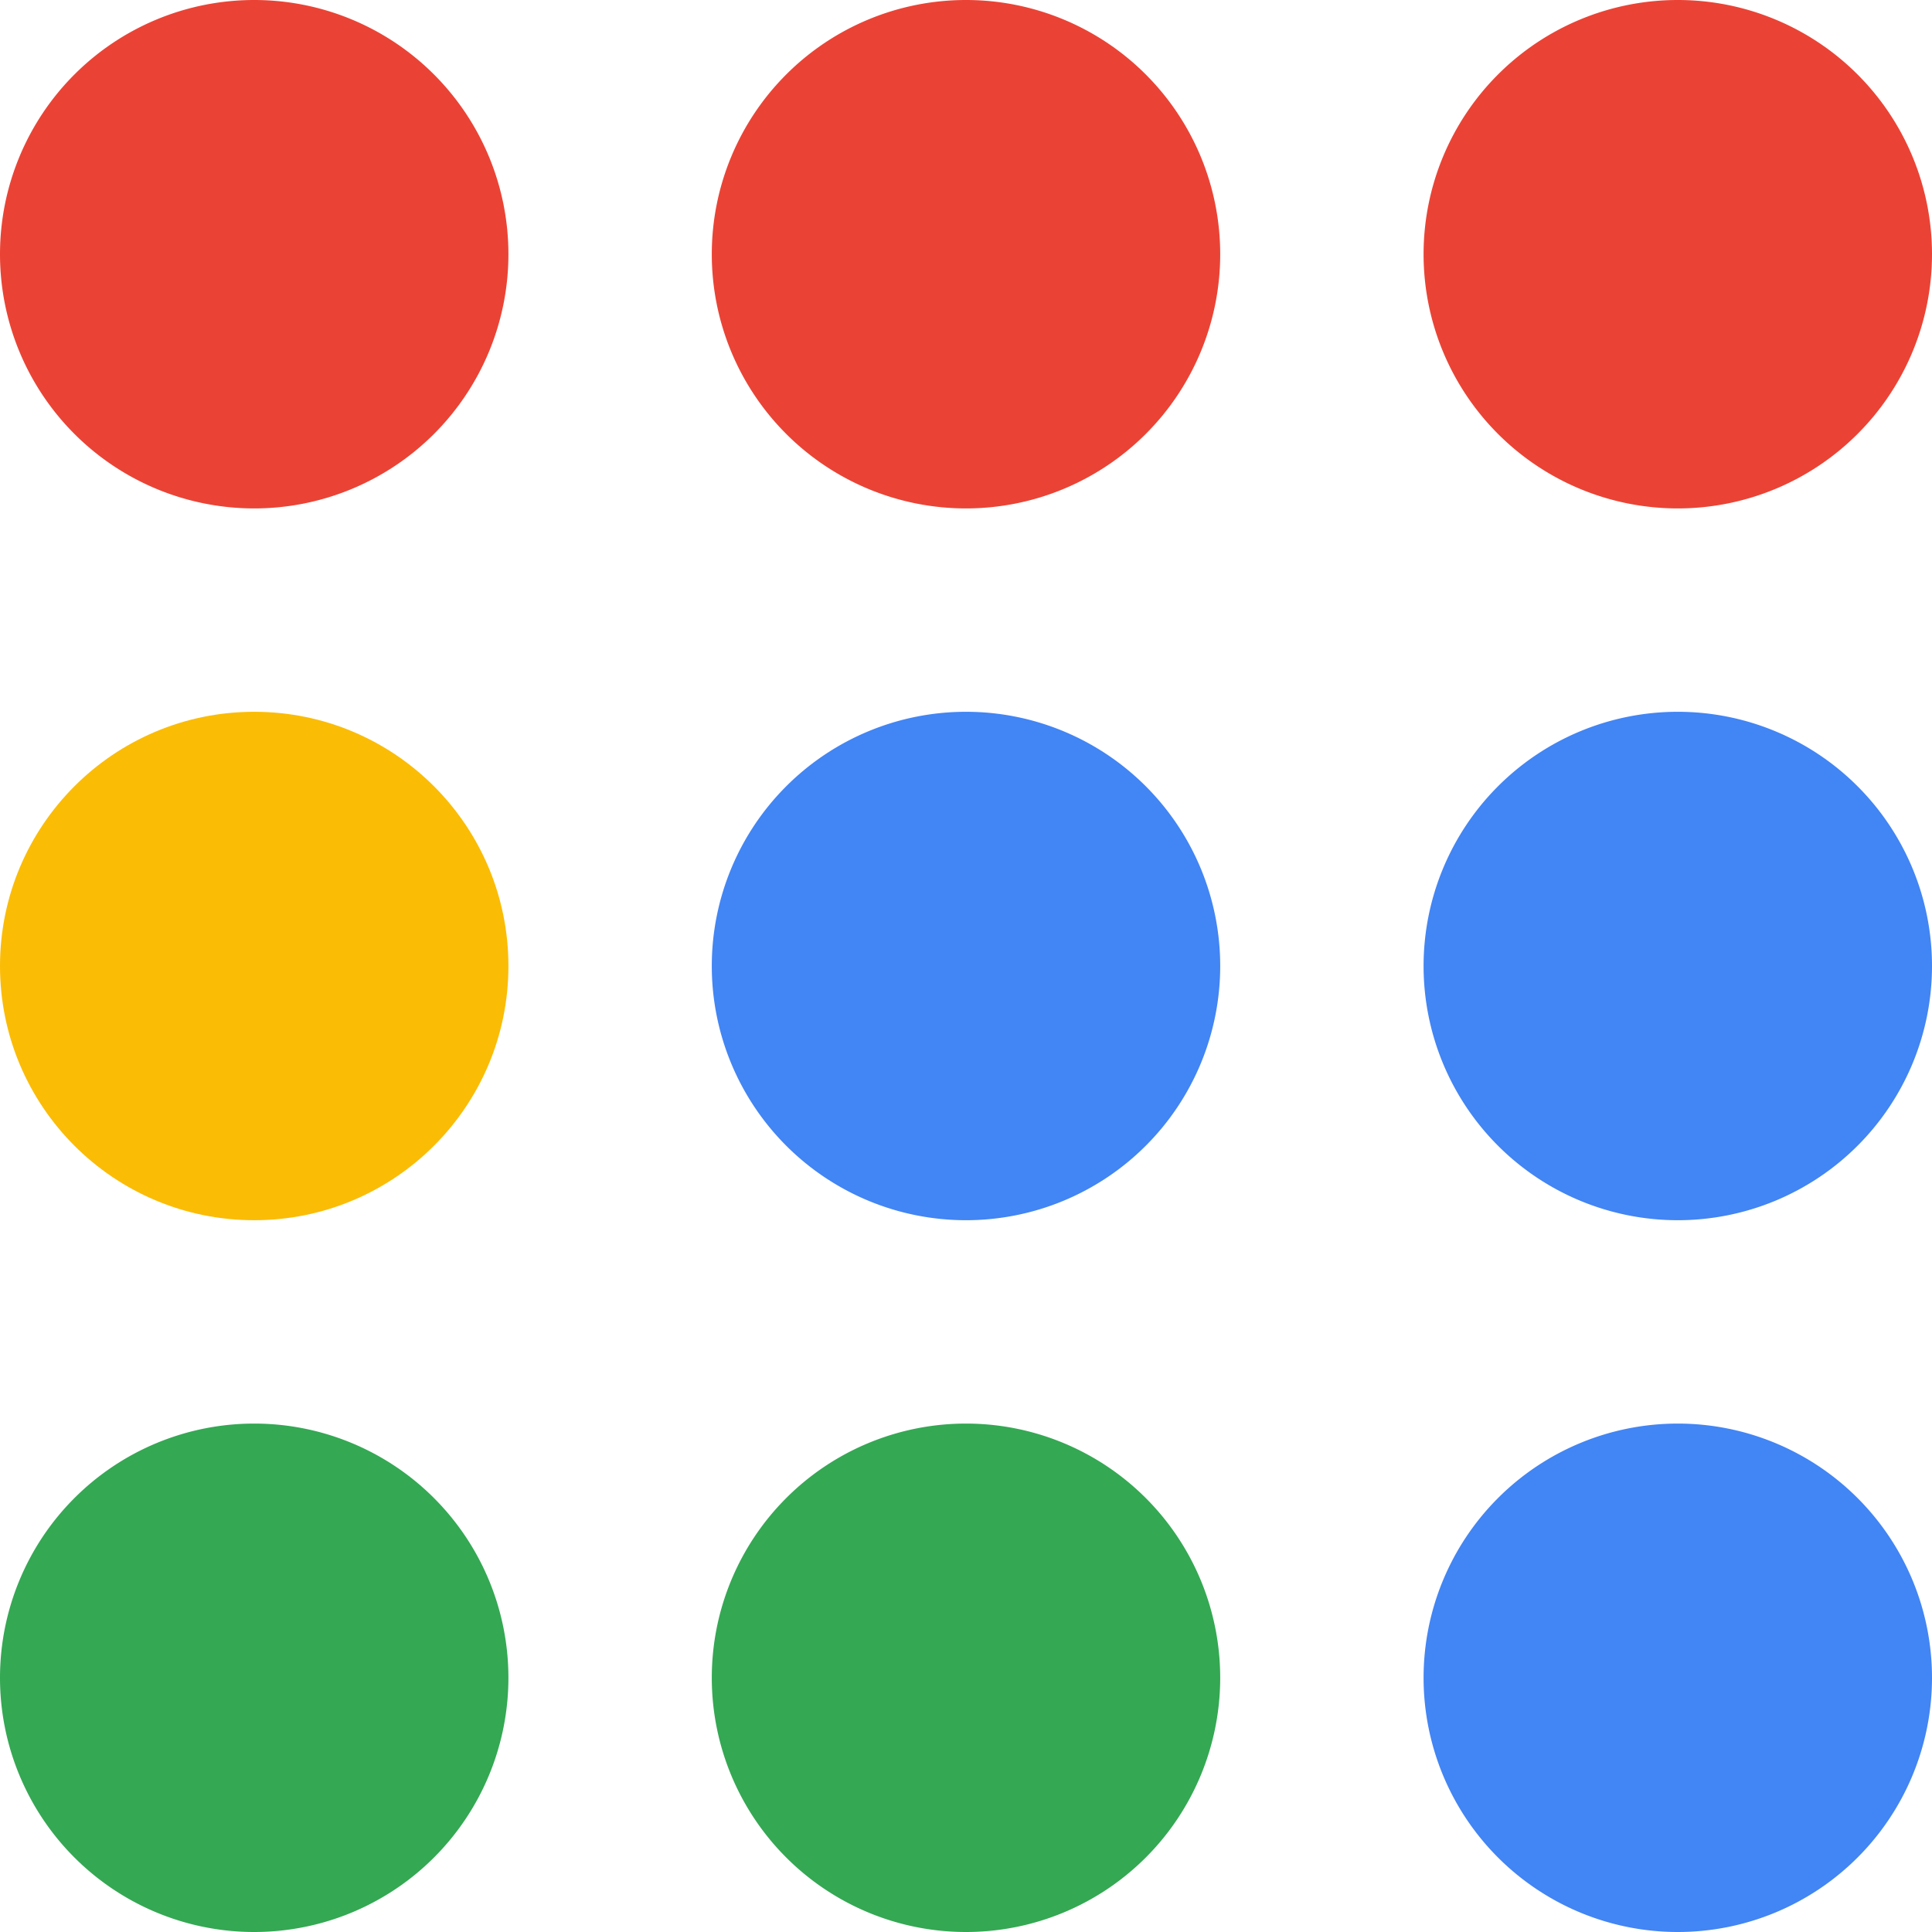 <?xml version="1.0" encoding="UTF-8"?><svg xmlns="http://www.w3.org/2000/svg" width="19" height="19" viewBox="0 0 19 19"><path fill="#EA4335" d="M2.5 5a2.5 2.5 0 1 1 0-5 2.5 2.5 0 0 1 0 5zm14 0a2.5 2.5 0 1 1 0-5 2.5 2.5 0 0 1 0 5zm-7 0a2.5 2.5 0 1 1 0-5 2.5 2.5 0 0 1 0 5z"/><circle cx="2.5" cy="9.5" r="2.5" fill="#FBBC05"/><path fill="#4285F4" d="M16.5 12a2.5 2.5 0 1 1 0-5 2.5 2.5 0 0 1 0 5zm-7 0a2.5 2.5 0 1 1 0-5 2.5 2.5 0 0 1 0 5zm7 7a2.5 2.5 0 1 1 0-5 2.5 2.5 0 0 1 0 5z"/><path fill="#34A853" d="M2.5 19a2.5 2.5 0 1 1 0-5 2.5 2.5 0 0 1 0 5zm7 0a2.5 2.5 0 1 1 0-5 2.5 2.5 0 0 1 0 5z"/></svg>